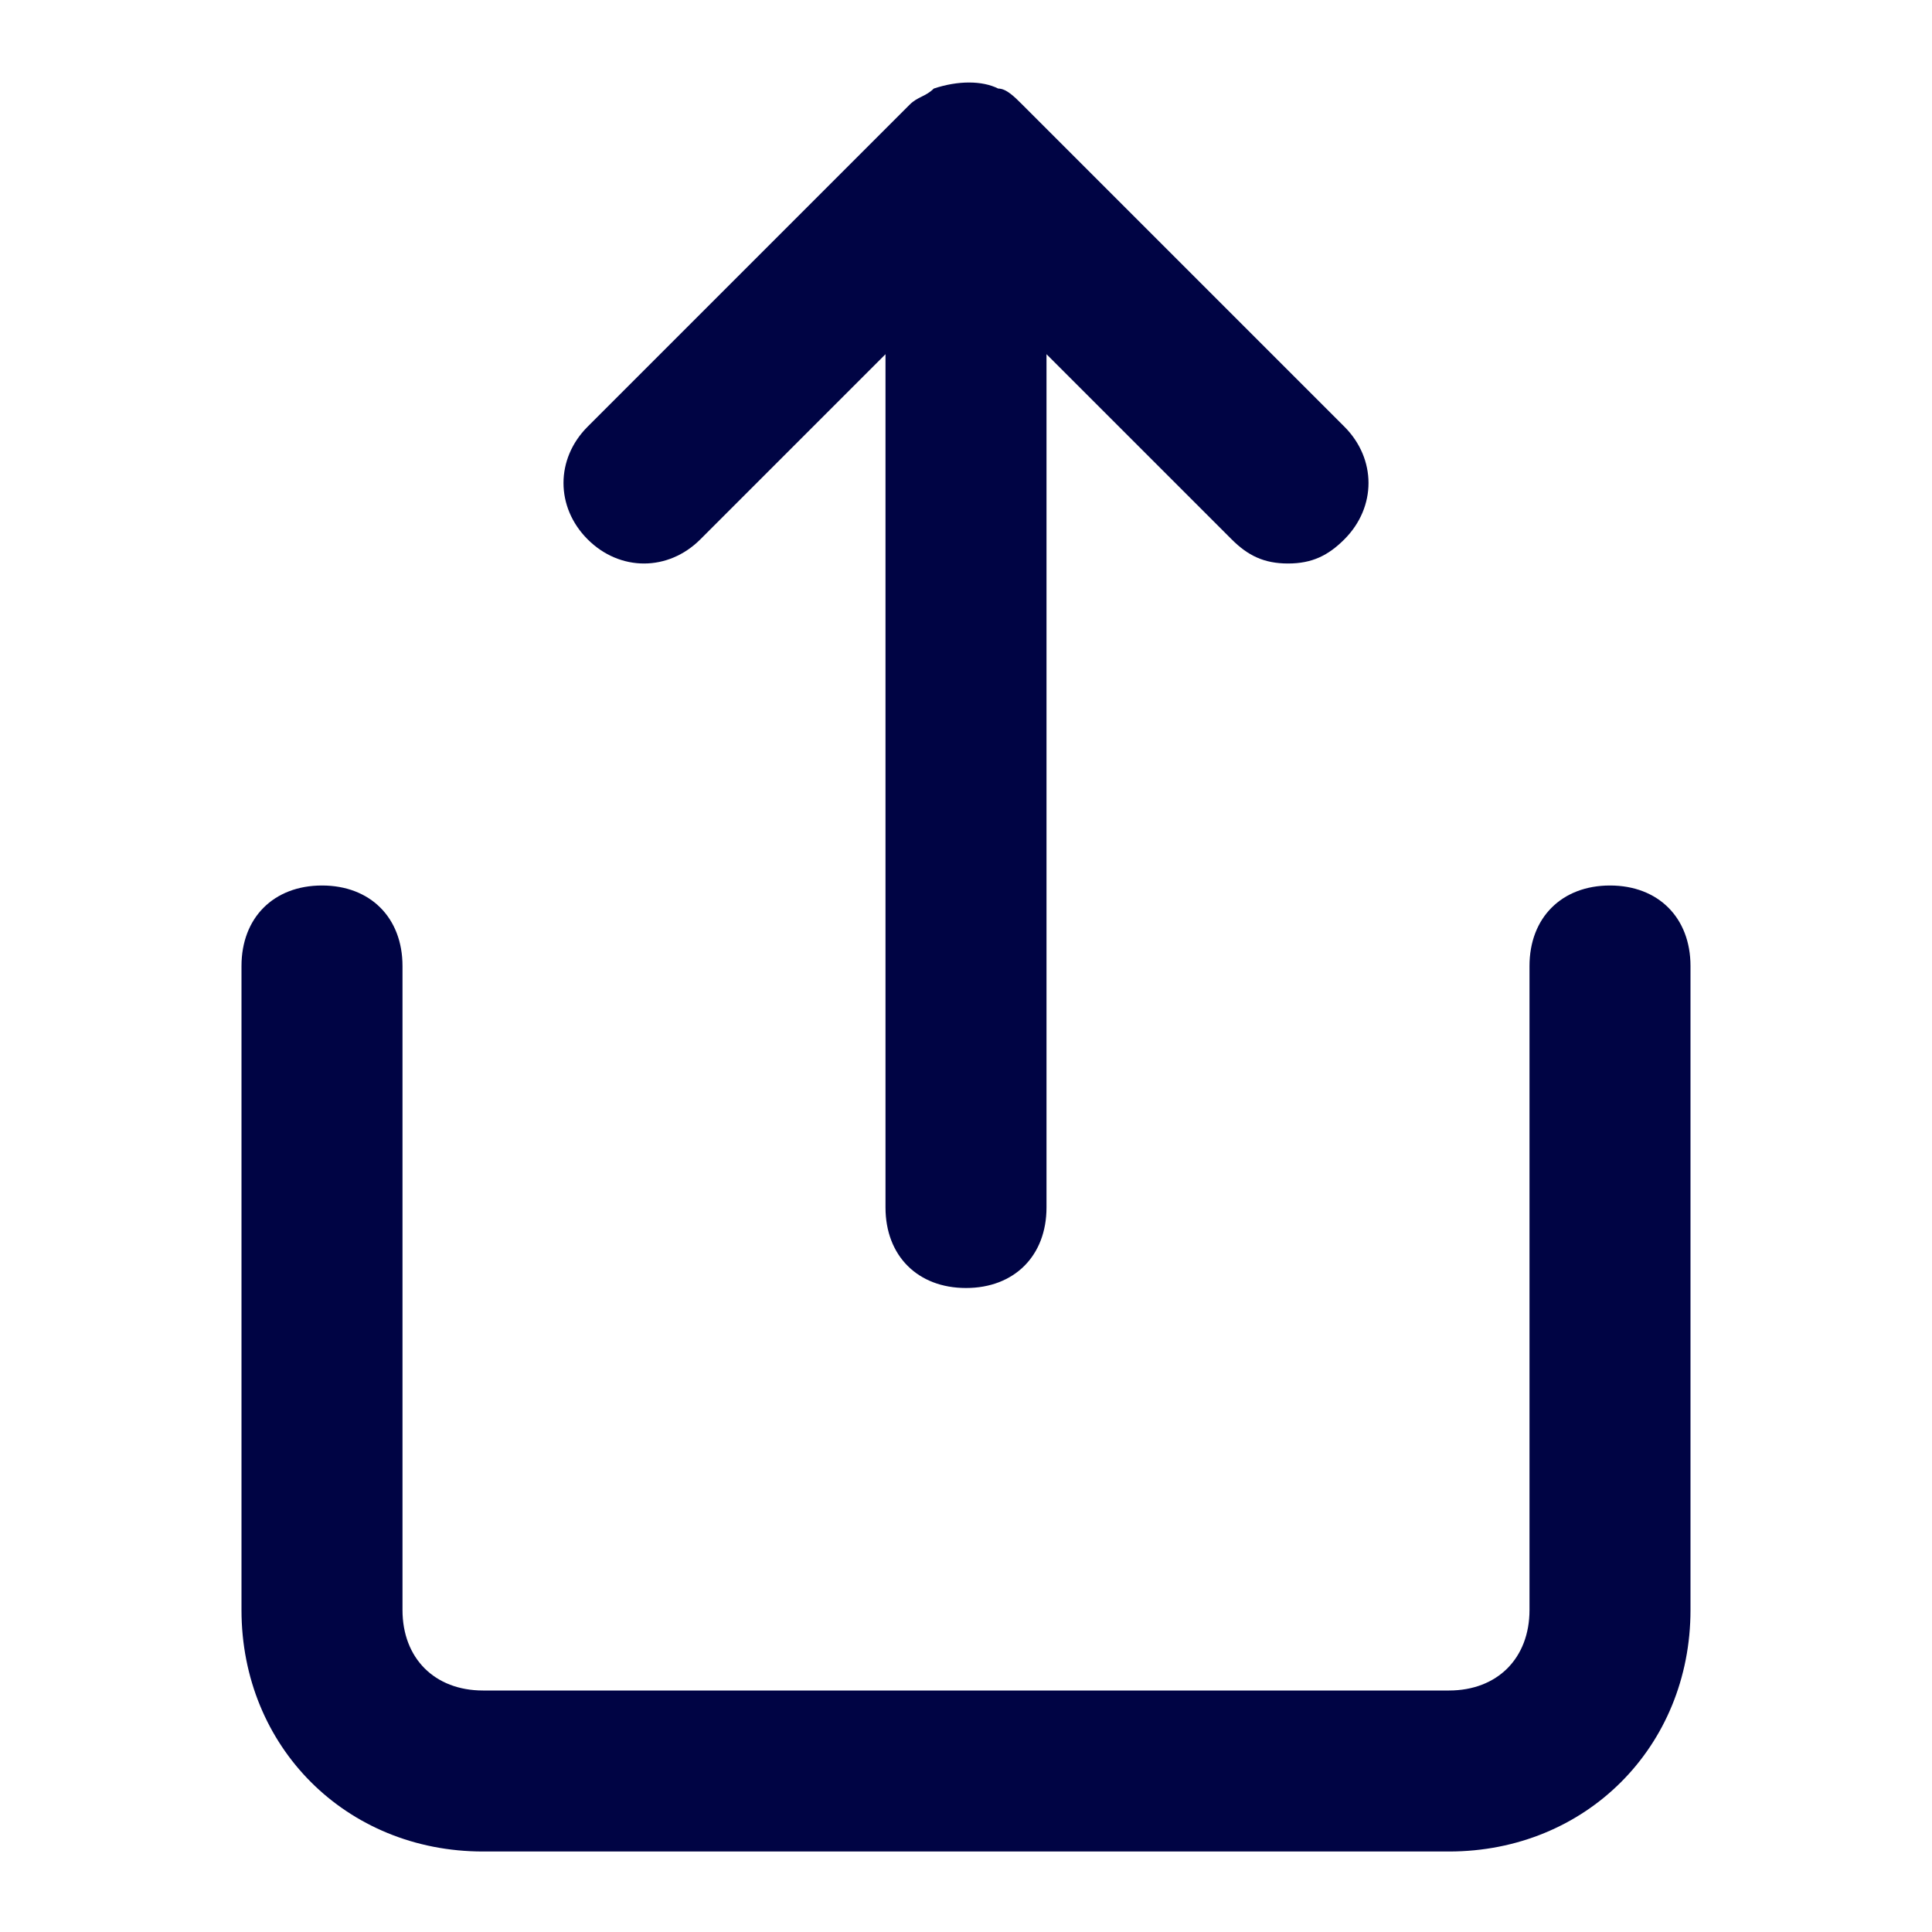 <!-- Generated by IcoMoon.io -->
<svg version="1.1" xmlns="http://www.w3.org/2000/svg" width="24" height="24" viewBox="0 0 24 24">
<title>share</title>
<path fill="#000444" d="M20 11c-0.6 0-1 0.4-1 1v8c0 0.6-0.4 1-1 1h-12c-0.6 0-1-0.4-1-1v-8c0-0.6-0.4-1-1-1s-1 0.4-1 1v8c0 1.7 1.3 3 3 3h12c1.7 0 3-1.3 3-3v-8c0-0.6-0.4-1-1-1z"></path>
<path fill="#000444" d="M8.7 6.7l2.3-2.3v10.6c0 0.6 0.4 1 1 1s1-0.4 1-1v-10.6l2.3 2.3c0.2 0.2 0.4 0.3 0.7 0.3s0.5-0.1 0.7-0.3c0.4-0.4 0.4-1 0-1.4l-4-4c-0.1-0.1-0.2-0.2-0.3-0.2-0.2-0.1-0.5-0.1-0.8 0-0.1 0.1-0.2 0.1-0.3 0.2l-4 4c-0.4 0.4-0.4 1 0 1.4s1 0.4 1.4 0z"></path>
</svg>

